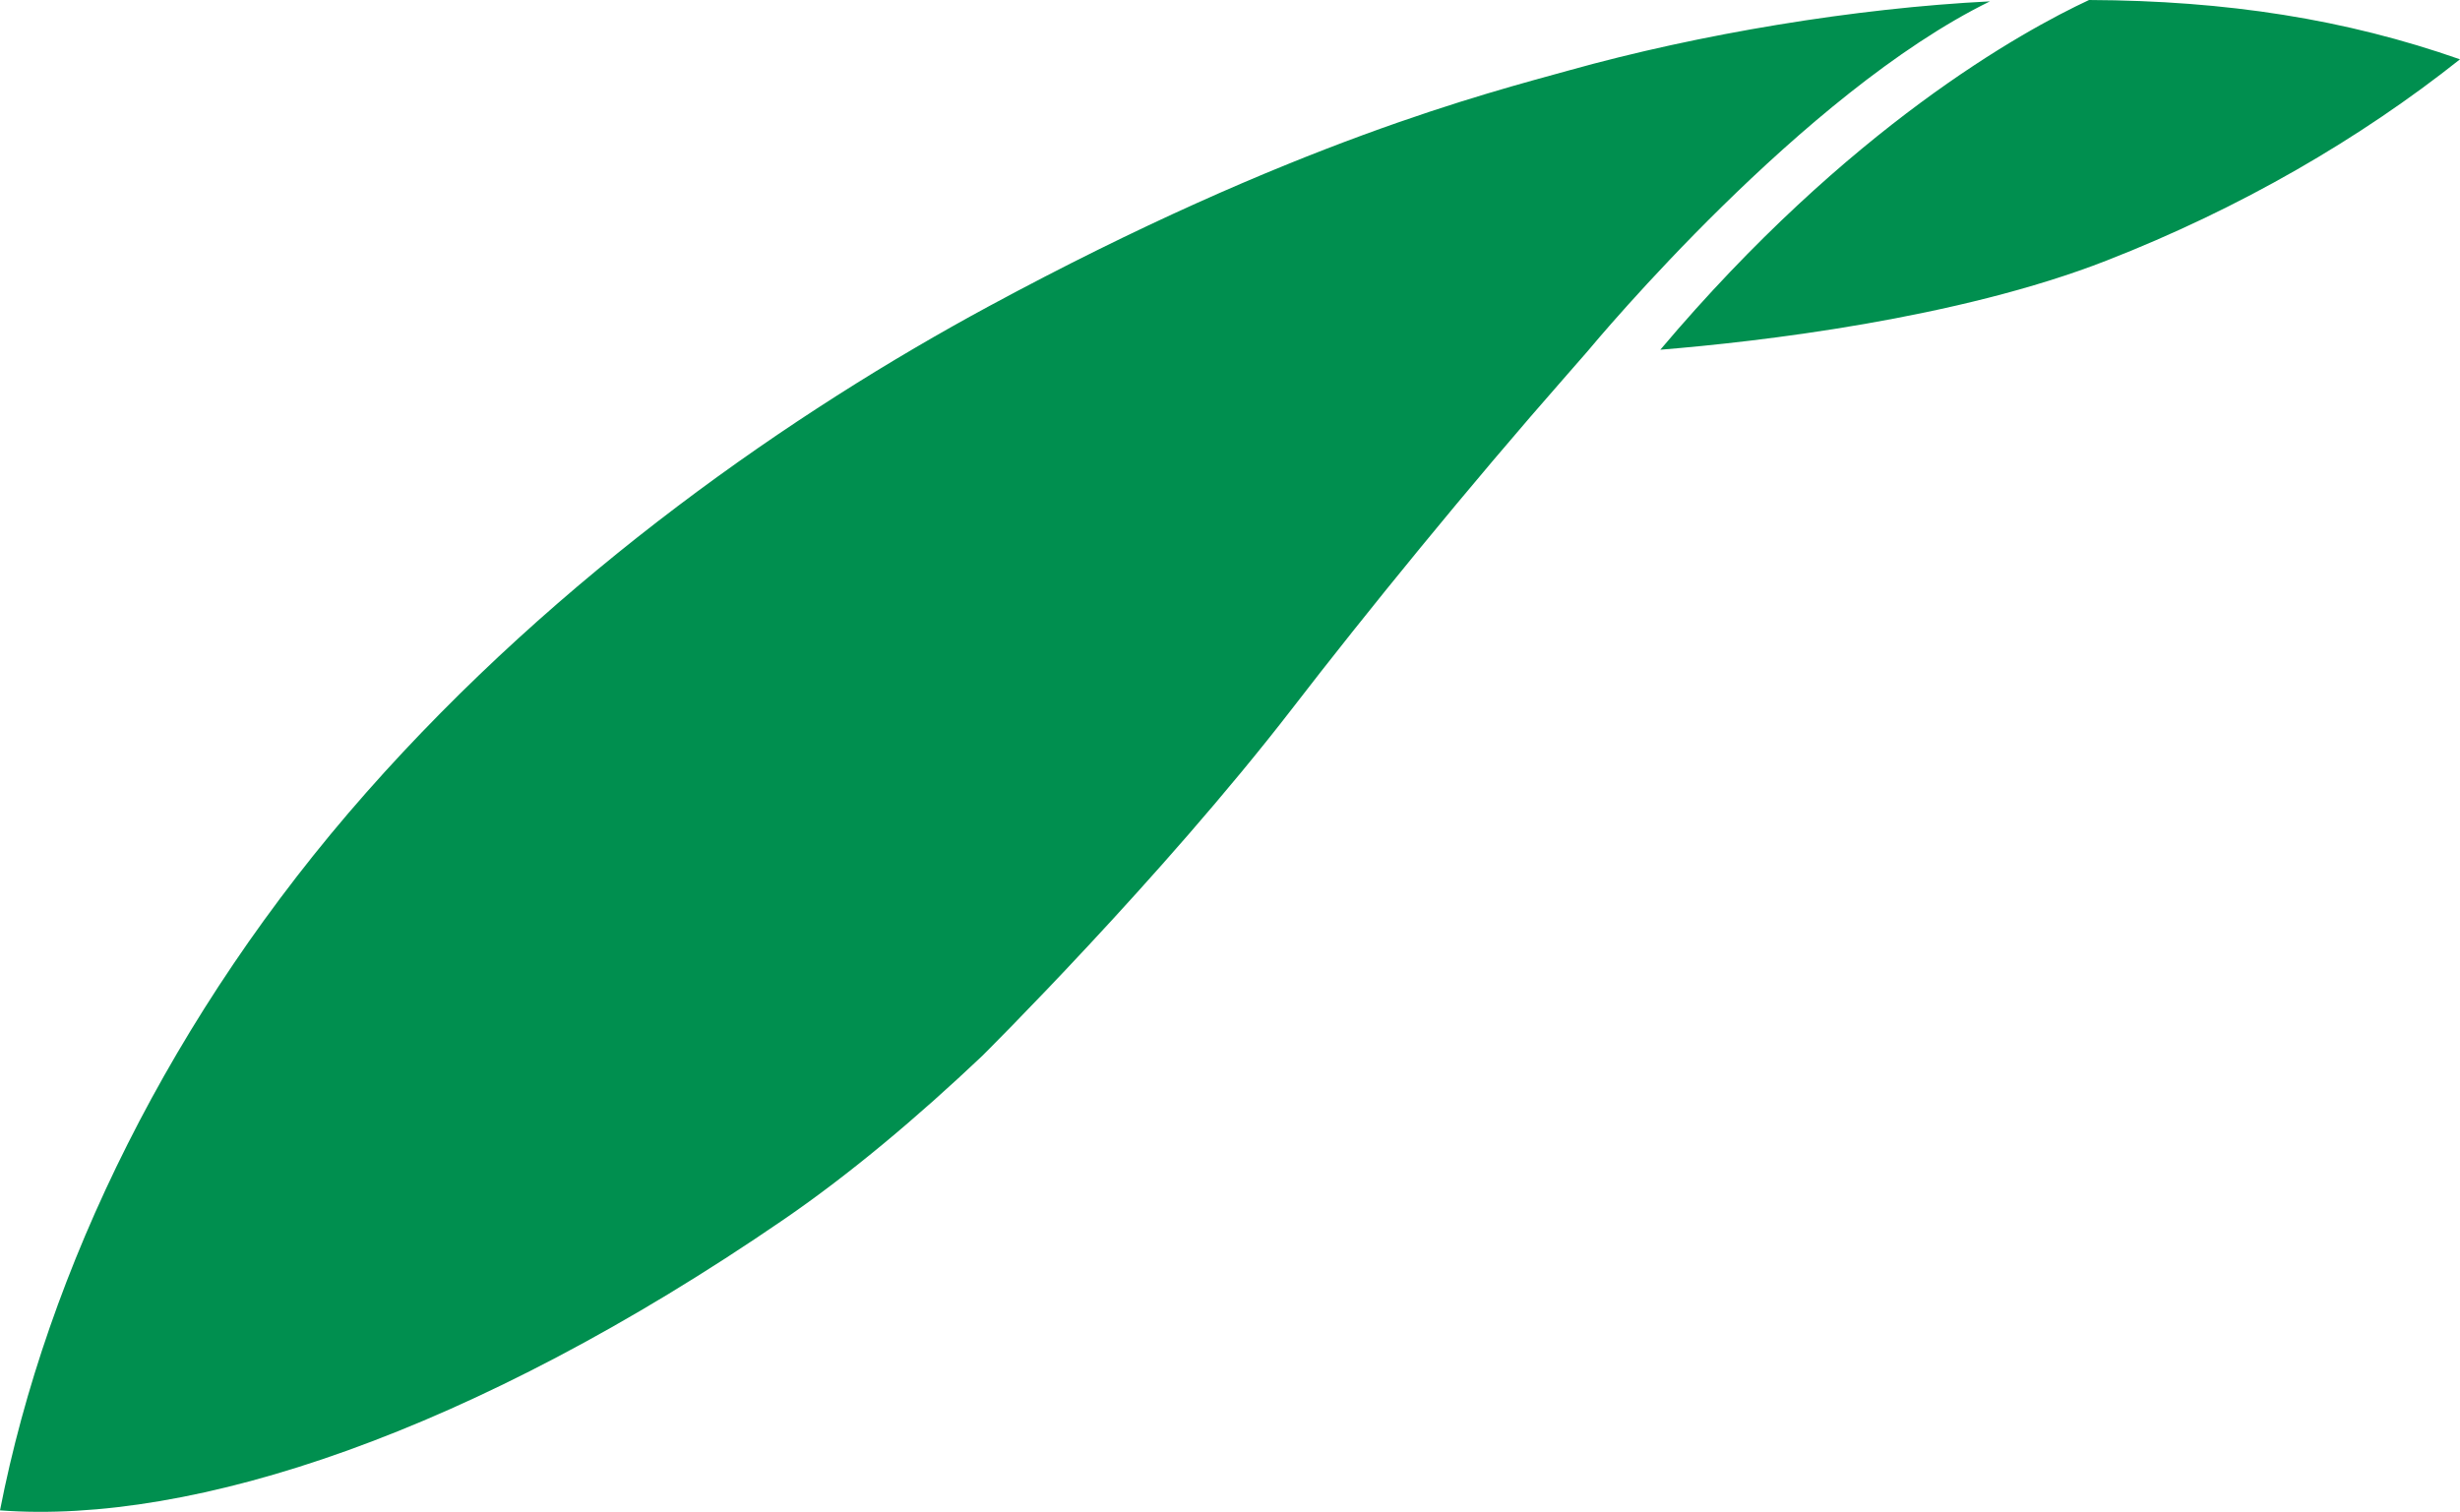<?xml version="1.0" encoding="utf-8"?>
<!-- Generator: Adobe Illustrator 19.0.0, SVG Export Plug-In . SVG Version: 6.00 Build 0)  -->
<svg version="1.1" id="XMLID_1_" xmlns="http://www.w3.org/2000/svg" xmlns:xlink="http://www.w3.org/1999/xlink" x="0px" y="0px"
	 viewBox="0 0 135.659 83.395" enable-background="new 0 0 135.659 83.395" xml:space="preserve">
<path id="leaf" fill="#008F4F" d="M109.737,0.075c-7.407,0.372-15.982,1.787-23.227,3.812
	C82.094,5.114,71.301,7.831,54.539,16.89c-10.718,5.791-23.643,14.704-34.343,26.83
	C9.447,55.903,2.598,70.018,0,83.314c10.649,0.793,26.028-4.25,43.217-16.044c3.667-2.516,7.384-5.648,10.963-9.039
	c0,0,9.838-9.762,17.09-19.159c4.043-5.246,9.724-12.234,15.164-18.422c0.088-0.107,1.095-1.252,1.095-1.252
	C88.076,18.745,99.423,5.128,109.737,0.075z M115.203,0c-3.642,1.699-13.252,6.982-23.643,19.291
	c5.435-0.441,16.411-1.712,24.606-4.917c7.397-2.889,13.983-6.726,19.493-11.102
	C129.368,1.065,122.81,0.032,115.203,0z"/>
</svg>

